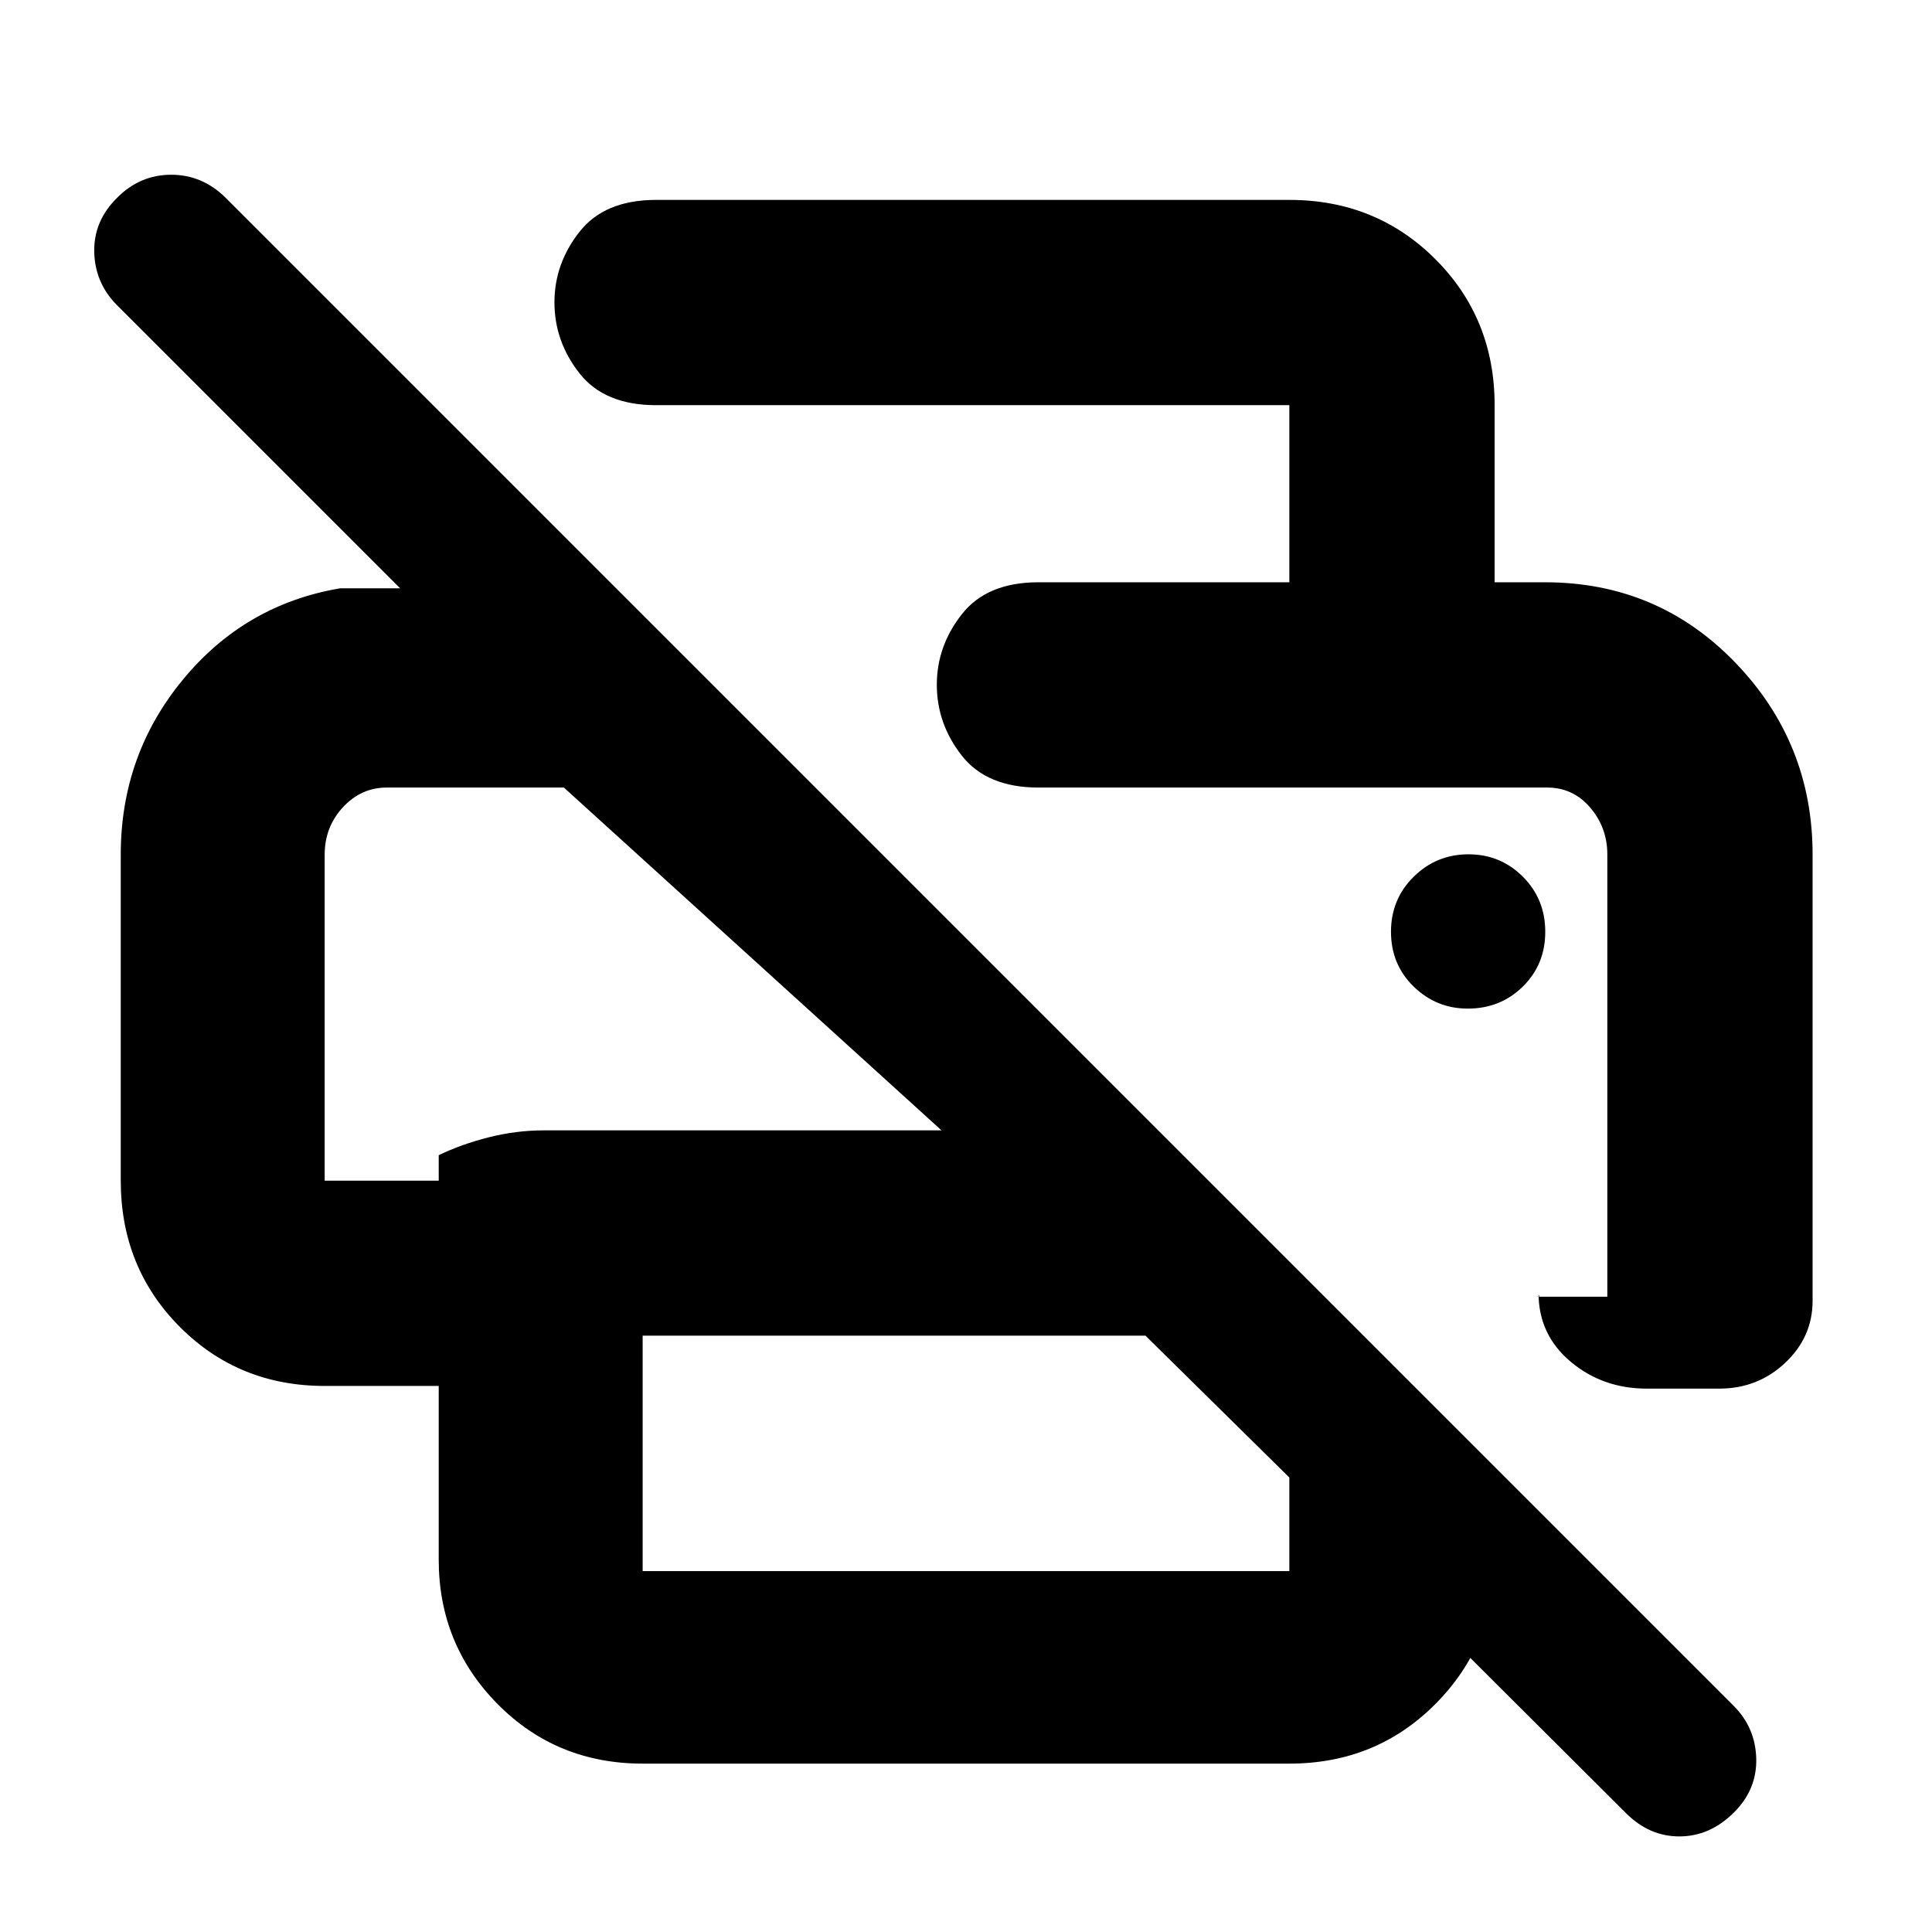 <svg xmlns="http://www.w3.org/2000/svg" height="40" viewBox="0 -960 960 960" width="40"><path d="m807.97-59.03-167.3-166.8h102V-185q0 42.13-29.45 71.73t-72.55 29.6H319.33q-42.82 0-72.08-29.6Q218-142.87 218-185v-86.33h-56.67q-42.82 0-72.08-29.45Q60-330.23 60-373.33v-162q0-49.47 30.83-86.9 30.84-37.44 78.17-45.44h29.83L57.94-808.56q-10.77-10.95-11.11-26.28-.33-15.33 11.31-26.83 11.36-11.5 26.91-11.5 15.54 0 27.12 11.5l749.25 749.26Q872.33-101.5 872.67-86q.33 15.5-11.48 27-11.8 11.5-26.75 11.5-14.94 0-26.47-11.53Zm-488.64-120.3h321.34v-46.5l-71.5-70.5H319.33v117Zm581.34-134.34q0 18.02-13.61 30.84Q873.45-270 854.33-270h-36q-22 0-37.91-13.4-15.92-13.4-15.92-34.05 0 1.1.42 1.44.41.34-2.54.34h36.29v-219.81q0-13.28-8.5-23.23-8.51-9.96-21.38-9.96H516q-25.58 0-38.04-15.82-12.46-15.83-12.46-35.28 0-19.23 12.46-35.06 12.46-15.84 38.04-15.84h251.67q56.07 0 94.53 39.86 38.47 39.86 38.47 95.48v221.66ZM161.33-535.33v162H218V-386q11.33-5.46 24.94-8.9 13.6-3.43 27.39-3.43h197.5L280.19-568.67h-88.04q-12.68 0-21.75 9.79-9.07 9.8-9.07 23.55Zm479.34-135.34v-88H326q-25.58 0-38.04-15.82-12.46-15.83-12.46-35.28 0-19.23 12.46-35.06 12.46-15.84 38.04-15.84h314.67q43.1 0 72.55 29.45 29.45 29.45 29.45 72.55v88h-102Zm88.66 211.84q16.24 0 27.37-10.97 11.13-10.97 11.13-27.2 0-16.23-11.13-27.37-11.13-11.13-27.03-11.13t-27.2 11.13q-11.3 11.14-11.3 27.37t11.25 27.2q11.25 10.97 26.91 10.97Zm39.35-109.84H798.67 516h252.68Zm-607.35 0h118.84-118.84Z"/></svg>